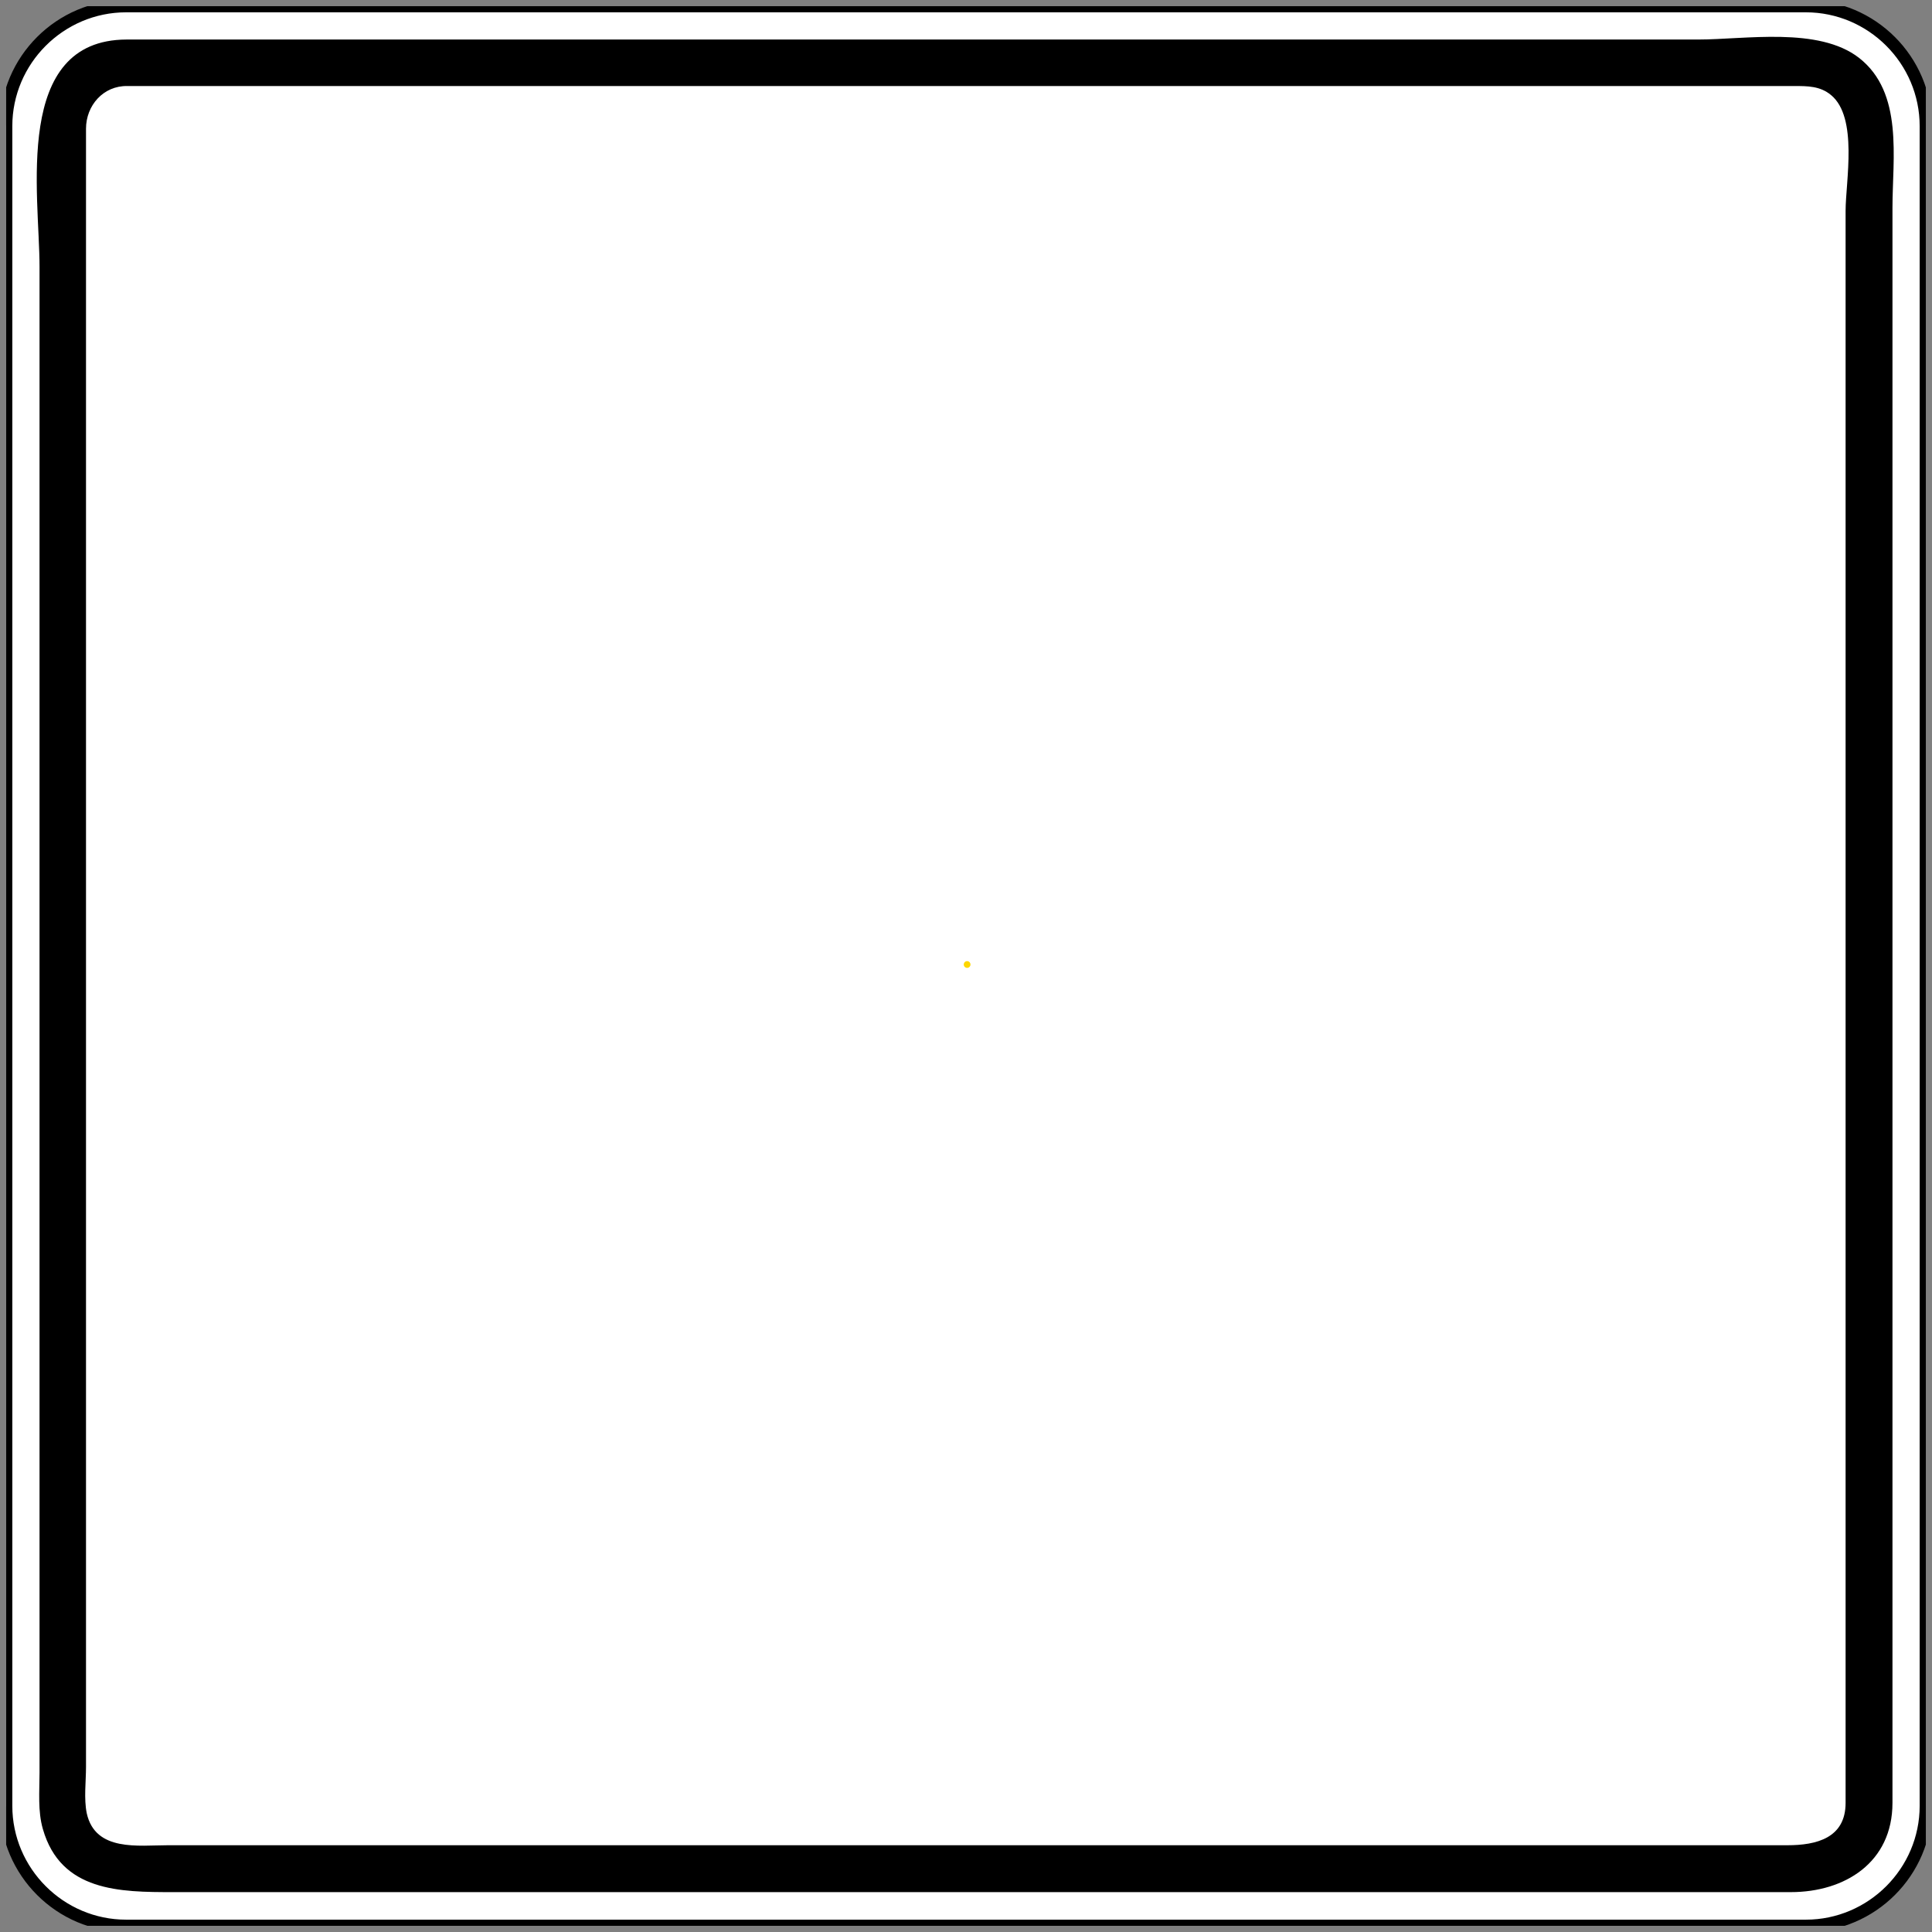 <?xml version="1.0" encoding="UTF-8"?>
<svg id="Layer_1" data-name="Layer 1" xmlns="http://www.w3.org/2000/svg" xmlns:xlink="http://www.w3.org/1999/xlink" viewBox="0 0 101.648 101.648">
  <rect x="0" y="0" width="101.648" height="101.648" fill="#808080" stroke="none"/>
  <defs>
    <style>
      .cls-1, .cls-2 {
        fill: none;
      }

      .cls-3 {
        clip-path: url(#clippath);
      }

      .cls-4 {
        fill: #fdd700;
      }

      .cls-5 {
        stroke-width: .648px;
      }

      .cls-5, .cls-2 {
        stroke: #000;
      }

      .cls-5, .cls-6 {
        fill: #fff;
      }

      .cls-2 {
        stroke-width: .5px;
      }

      .cls-6, .cls-7 {
        fill-rule: evenodd;
      }
    </style>
    <clipPath id="clippath">
      <rect class="cls-1" x=".324" y=".324" width="101" height="101"/>
    </clipPath>
  </defs>
  <g class="cls-3">
    <g>
      <path class="cls-2" d="m94.913.324H6.735"/>
      <path class="cls-5" d="m6.636.324h88.375c3.472,0,6.312,2.841,6.312,6.312v88.375c0,3.472-2.841,6.312-6.312,6.312H6.636c-3.472,0-6.312-2.841-6.312-6.312V6.636c0-3.472,2.841-6.312,6.312-6.312Z"/>
      <path class="cls-7" d="m6.656,2.08h82.674c2.486,0,6.352-.69,8.482.967,2.347,1.835,1.756,5.267,1.756,7.891v83.917c0,3.136-2.505,4.695-5.346,4.695H9.102c-2.781,0-5.898-.02-6.845-3.314-.276-.947-.177-1.992-.177-2.979V14.034c0-3.807-1.42-11.935,4.577-11.954Z"/>
      <path class="cls-6" d="m6.696,4.526h87.704c.71,0,1.361,0,1.933.473,1.44,1.184.769,4.557.769,6.096v83.759c0,1.854-1.539,2.229-3.058,2.229H8.846c-1.558,0-3.827.355-4.281-1.677-.158-.769-.04-1.677-.04-2.446V6.775c0-1.223.907-2.268,2.17-2.249h0Z"/>
      <path class="cls-4" d="m50.883,50.923c.098,0,.177-.08.177-.177,0-.098-.08-.178-.177-.178-.098,0-.177.08-.177.178,0,.098.079.177.177.177Z"/>
    </g>
  </g>
</svg>